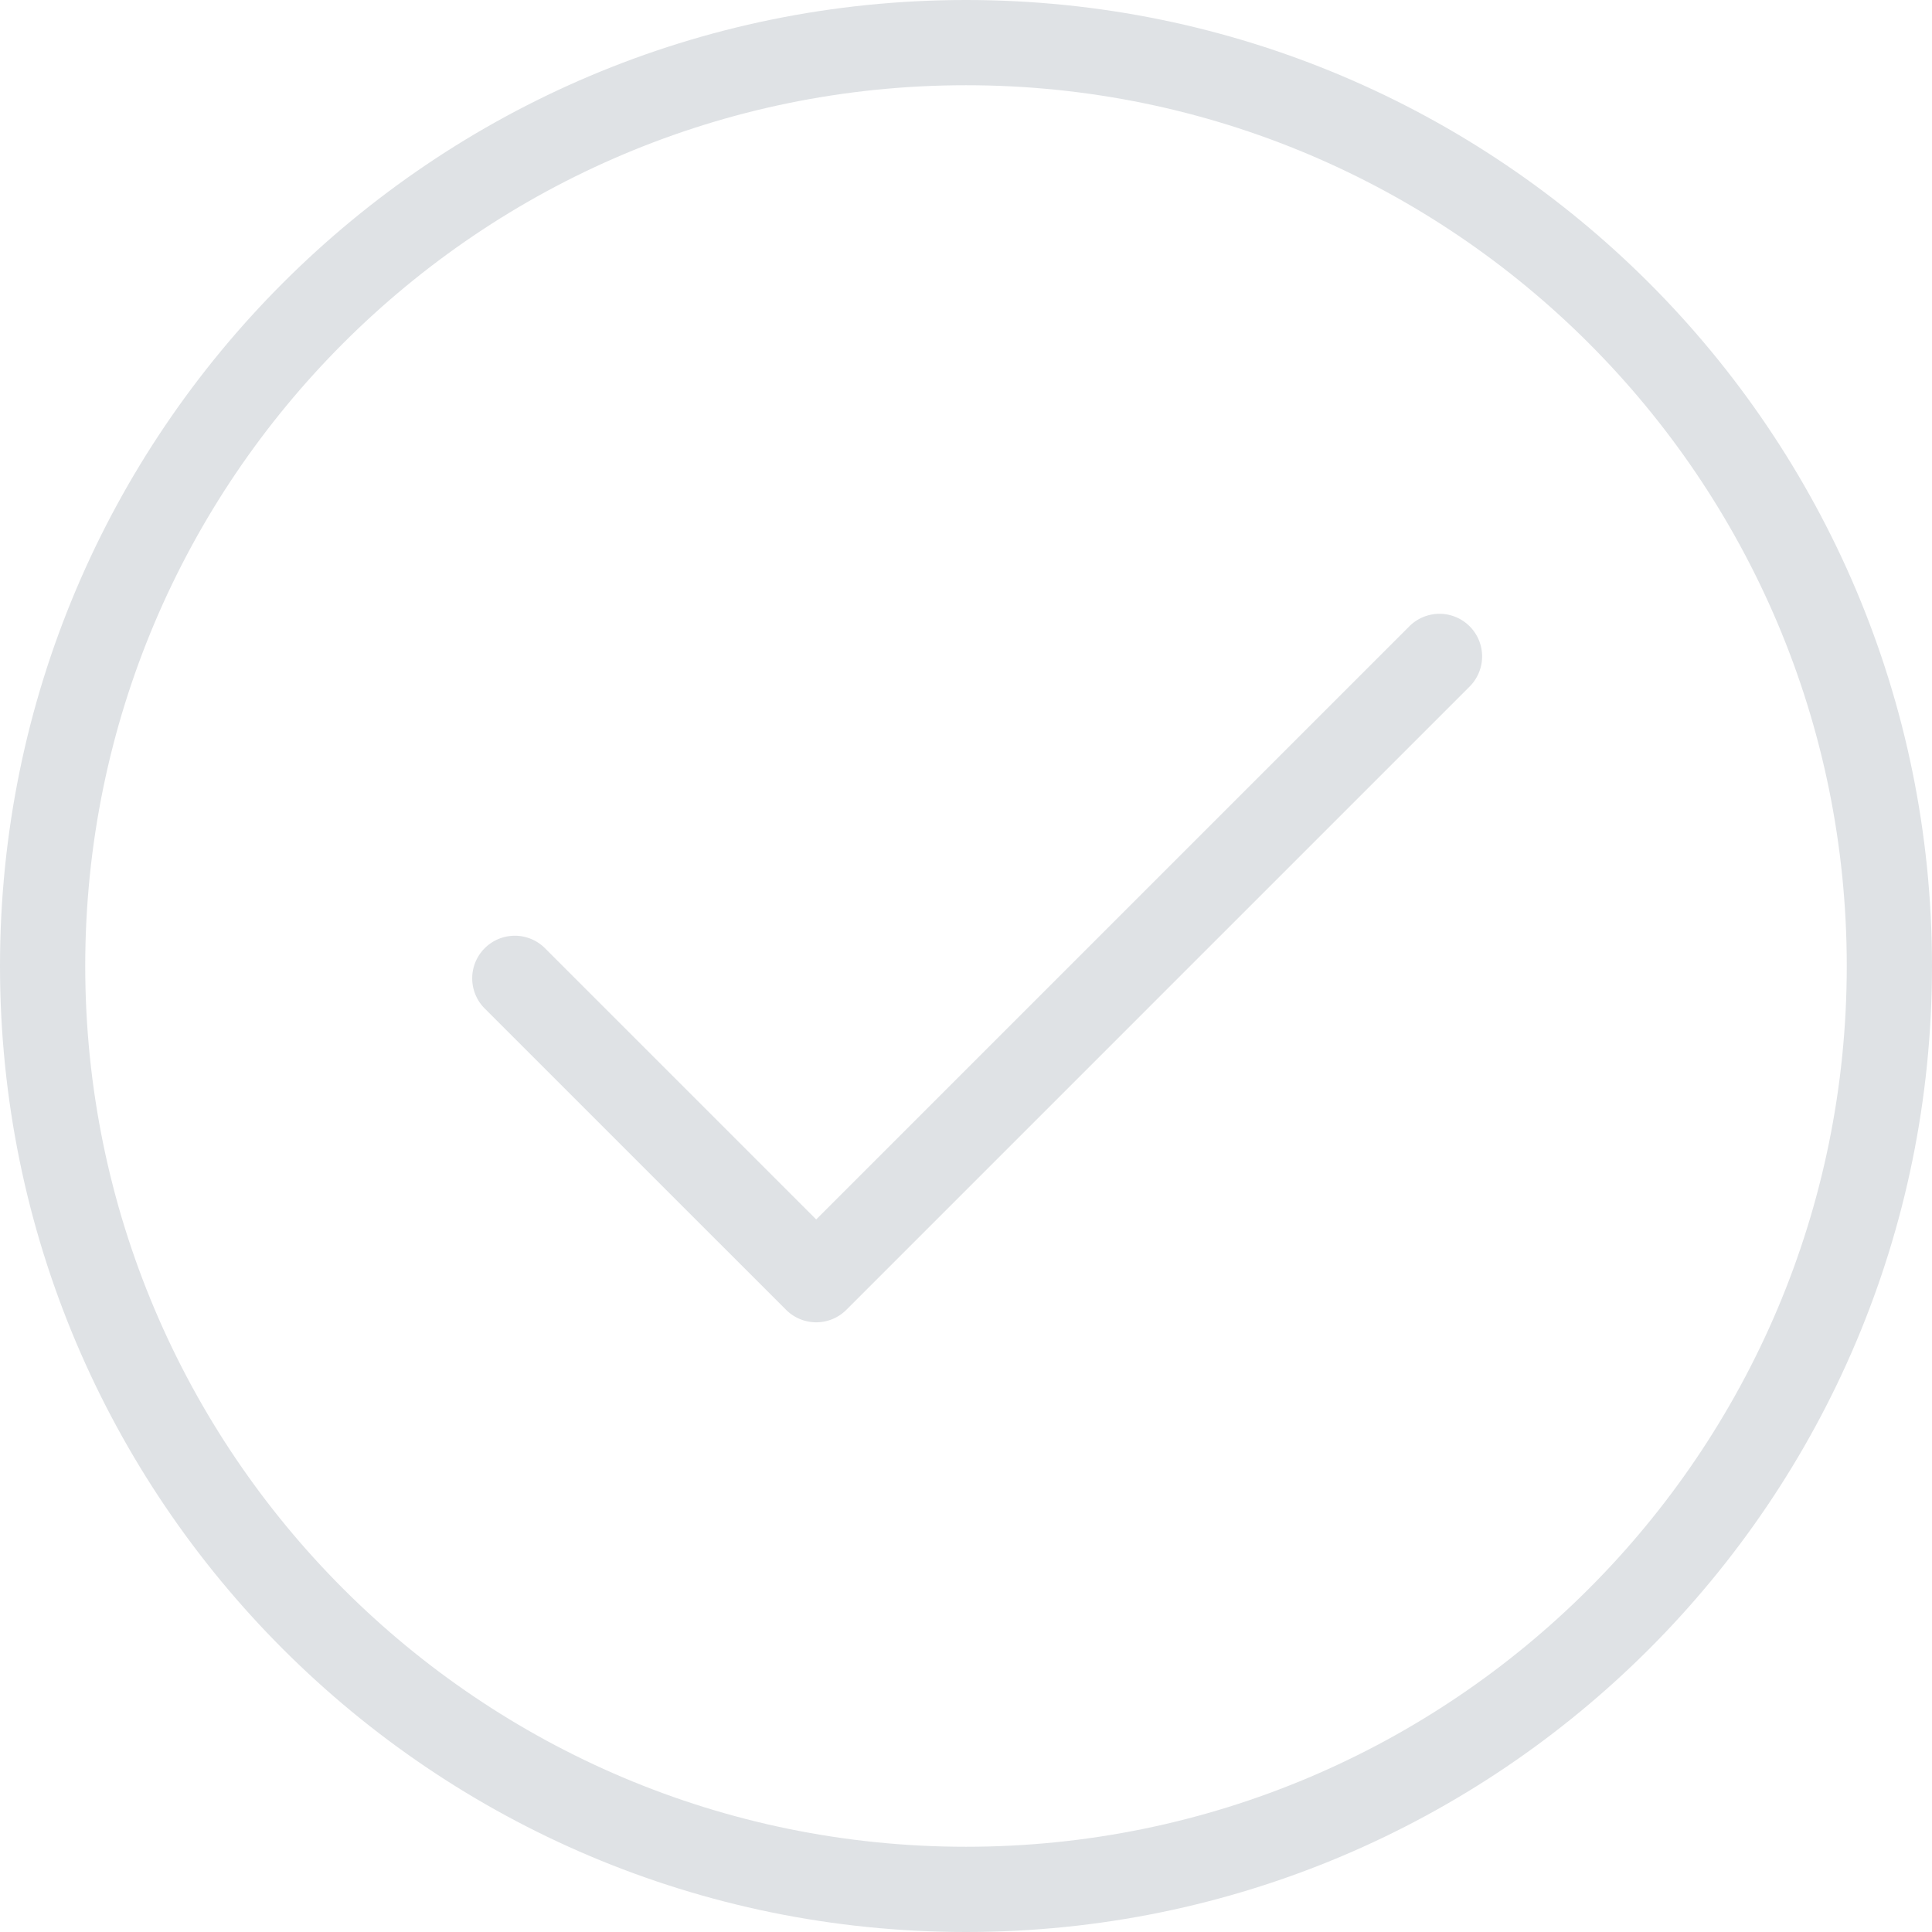 <?xml version="1.0" standalone="no"?><!DOCTYPE svg PUBLIC "-//W3C//DTD SVG 1.1//EN" "http://www.w3.org/Graphics/SVG/1.1/DTD/svg11.dtd"><svg t="1603245354140" class="icon" viewBox="0 0 1024 1024" version="1.1" xmlns="http://www.w3.org/2000/svg" p-id="28905" width="64" height="64" xmlns:xlink="http://www.w3.org/1999/xlink"><defs><style type="text/css"></style></defs><path d="M512 1024c282.775 0 512-229.225 512-512S794.775 0 512 0 0 229.225 0 512s229.225 512 512 512z m0-45.176C254.193 978.824 45.176 769.807 45.176 512 45.176 254.193 254.193 45.176 512 45.176c257.807 0 466.824 209.016 466.824 466.824 0 257.807-209.016 466.824-466.824 466.824z" fill="#dfe2e5" p-id="28906"></path><path d="M432.61 646.325l314.127-314.127a22.588 22.588 0 1 1 31.925 31.955l-330.089 330.089a22.588 22.588 0 0 1-31.925 0L256.904 534.528a22.588 22.588 0 1 1 31.94-31.955l143.752 143.752z" fill="#dfe2e5" p-id="28907"></path></svg>